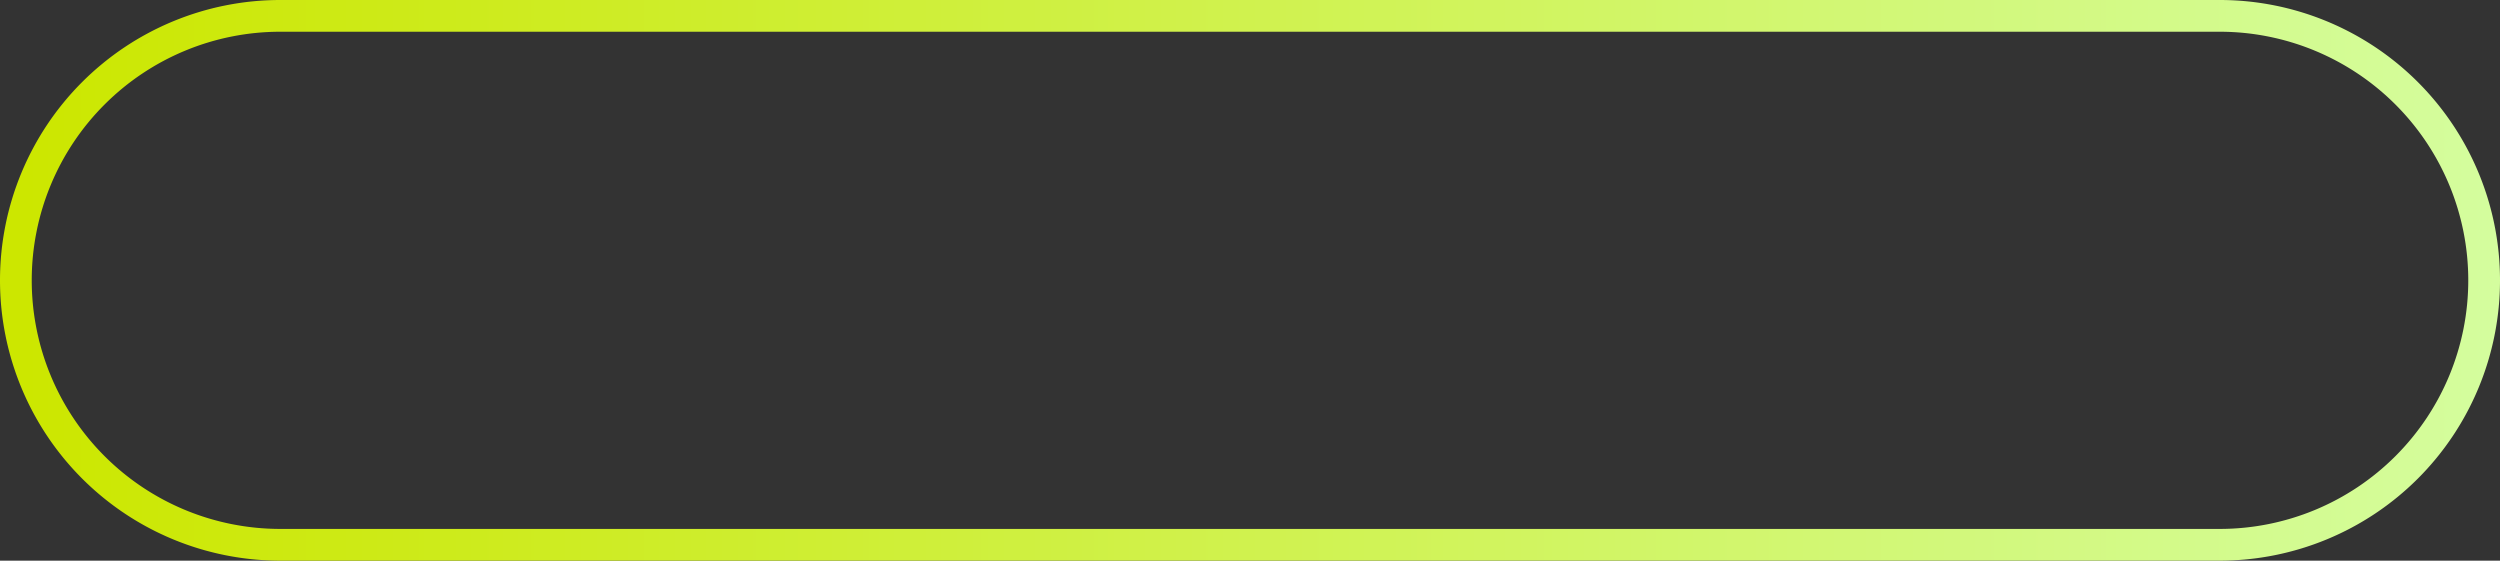 <svg xmlns="http://www.w3.org/2000/svg" xmlns:xlink="http://www.w3.org/1999/xlink" viewBox="0 0 236.33 53"><rect x="0" y="0" width="236.33" height="53" fill="#333333" stroke="none"/><defs><style>.cls-1{fill:url(#新規グラデーションスウォッチ_13);}</style><linearGradient id="新規グラデーションスウォッチ_13" y1="26.5" x2="236.33" y2="26.5" gradientUnits="userSpaceOnUse"><stop offset="0.01" stop-color="#cce700"/><stop offset="1" stop-color="#d4fd9e"/></linearGradient></defs><title>アセット 808</title><g id="レイヤー_2" data-name="レイヤー 2"><g id="ボタン_" data-name="ボタン★"><g id="ボタン_アクティブ"><path class="cls-1" d="M209.83,53H26.5a26.5,26.5,0,0,1,0-53H209.83a26.5,26.5,0,0,1,0,53ZM26.5,3a23.5,23.5,0,0,0,0,47H209.83a23.5,23.5,0,0,0,0-47Z"/></g></g></g></svg>